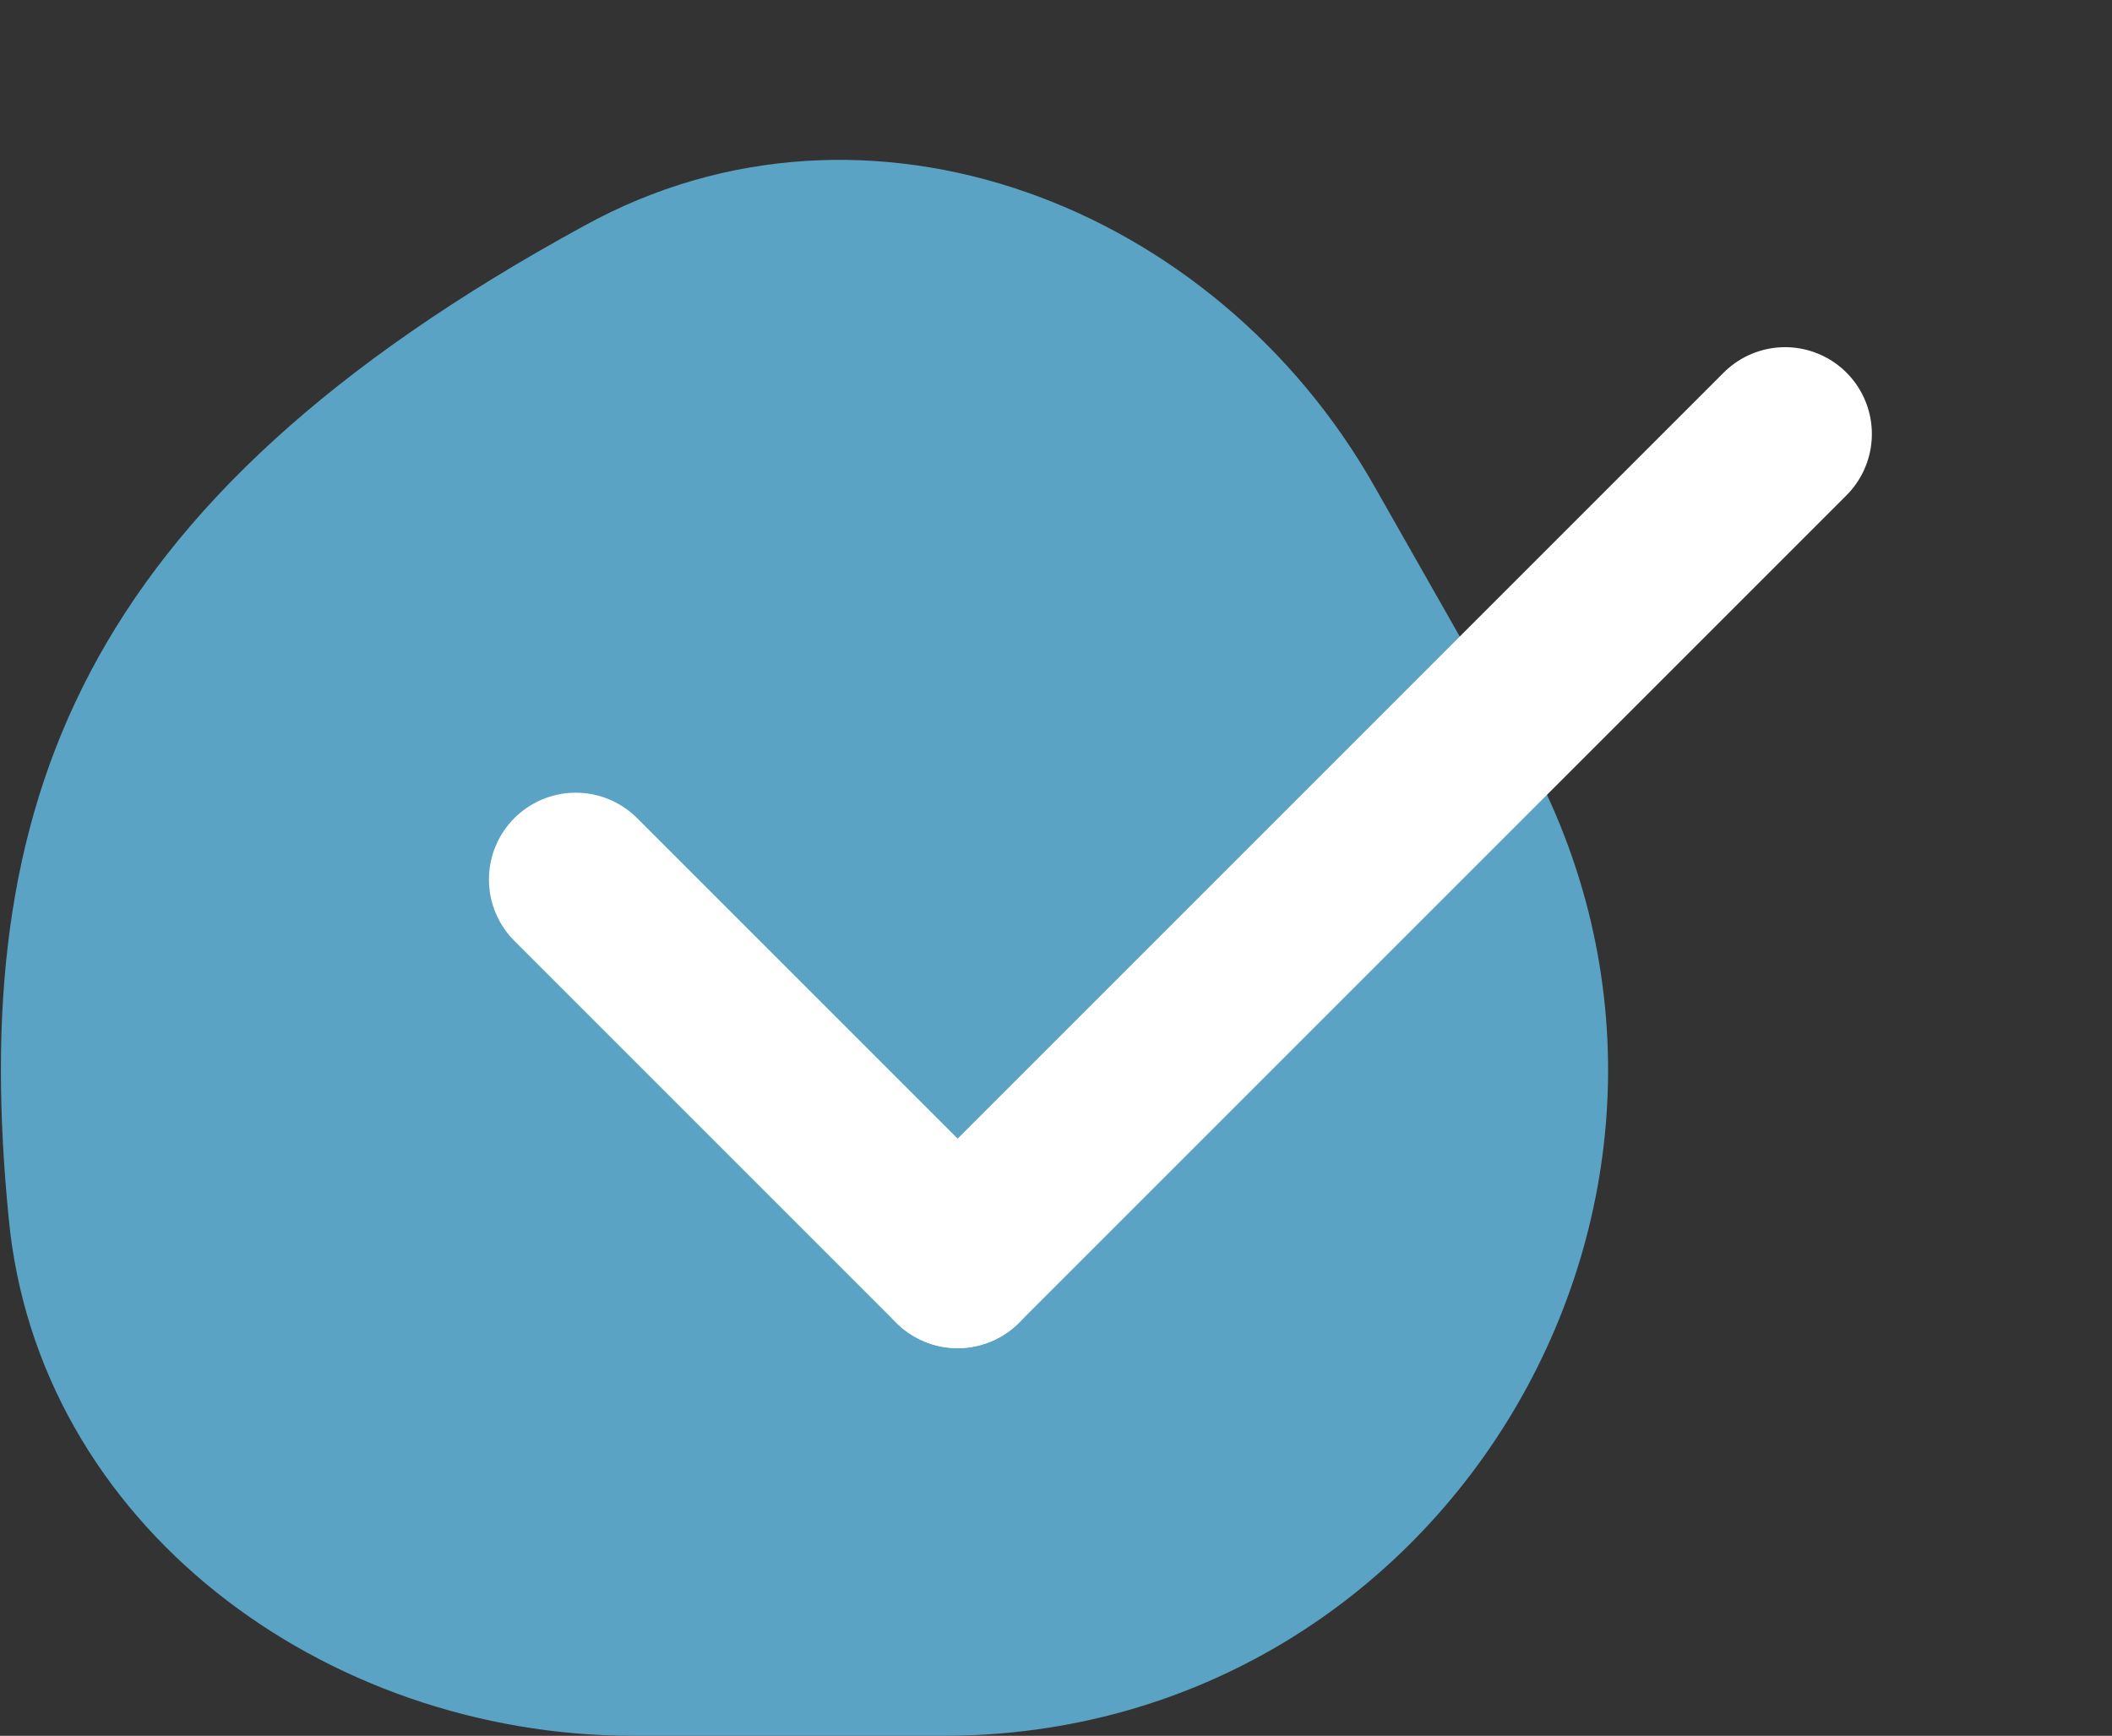<svg version="1.2" xmlns="http://www.w3.org/2000/svg" viewBox="0 0 73 60" width="73" height="60"><rect x="0" y="0" width="73" height="60" fill="#333333" stroke="none"/><style>.a{fill:#5aa3c4}.b{fill:none;stroke:#fff;stroke-linecap:round;stroke-width:6}</style><path class="a" d="m20.2 7.8c9.8-5.4 21.8-0.7 27.3 9l5 8.8c8.8 15.3-2.3 34.4-19.9 34.4h-10.7c-10.7 0-20.6-7.3-21.6-17.9-1.4-14.2 2.3-24.7 19.9-34.3z"/><path class="b" d="m33.1 43.6l28.6-28.6"/><path class="b" d="m19.9 30.4l13.2 13.2"/></svg>